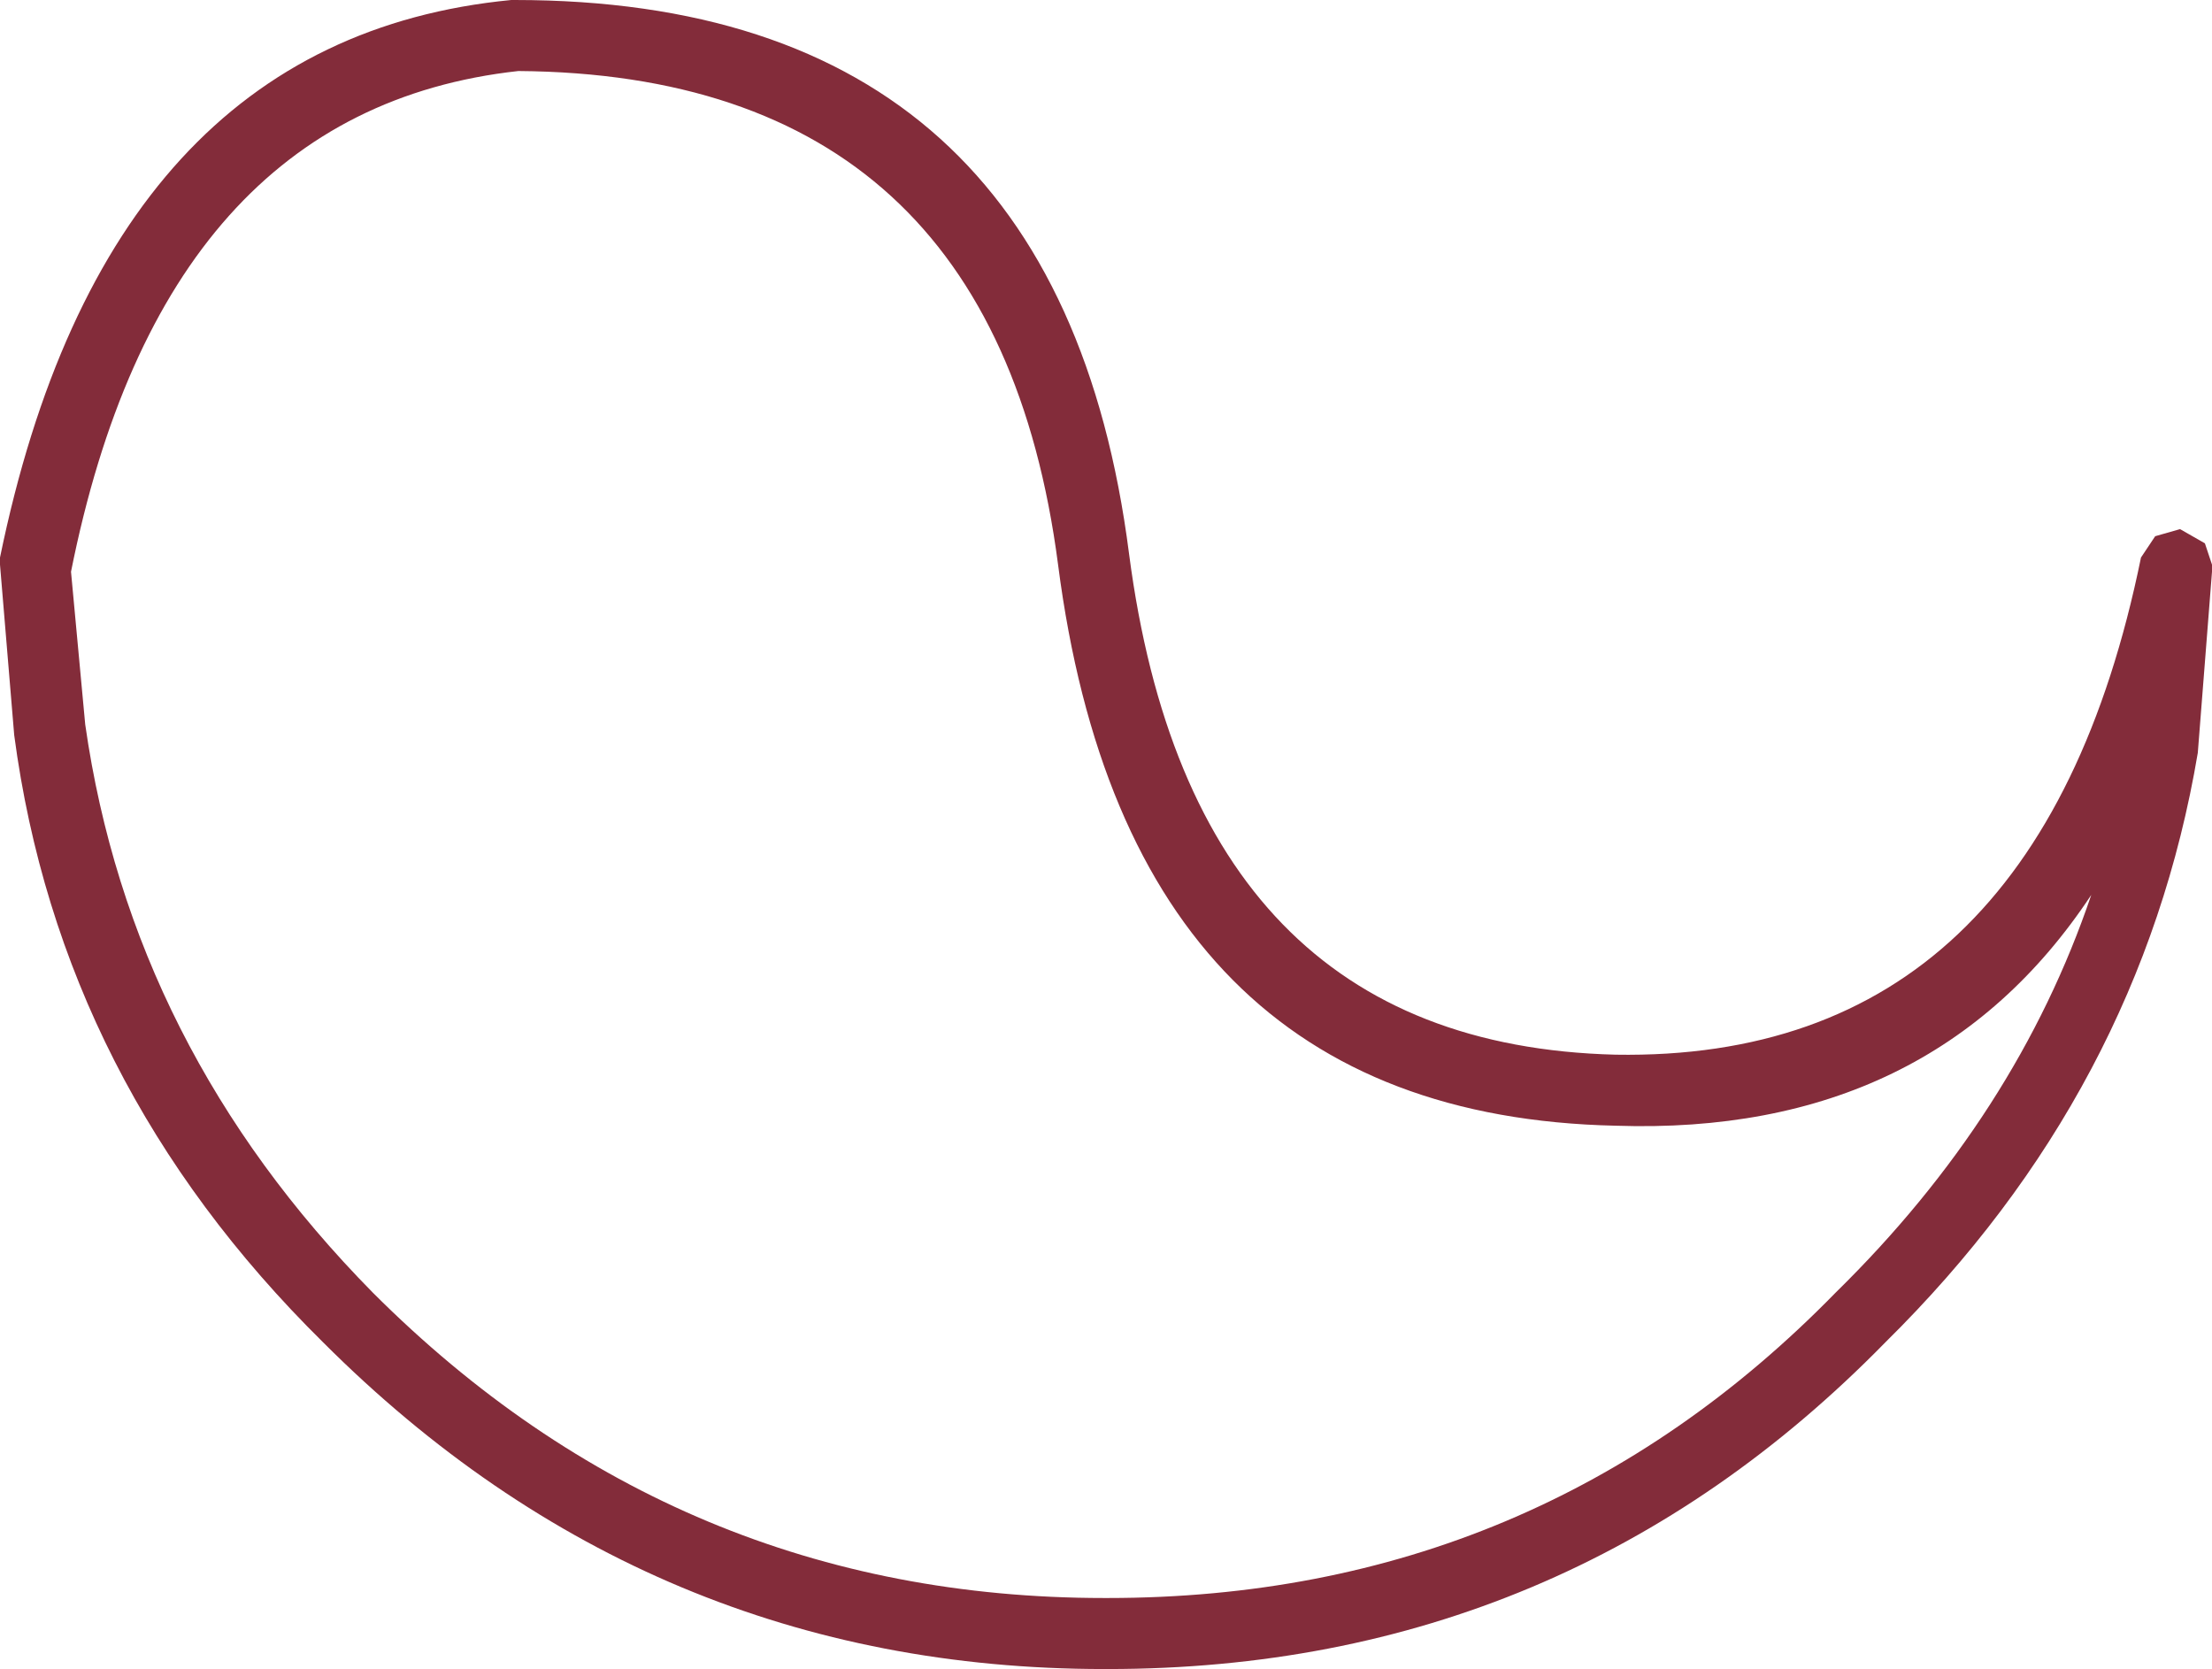 <?xml version="1.0" encoding="UTF-8" standalone="no"?>
<svg xmlns:ffdec="https://www.free-decompiler.com/flash" xmlns:xlink="http://www.w3.org/1999/xlink" ffdec:objectType="shape" height="23.5px" width="31.15px" xmlns="http://www.w3.org/2000/svg">
  <g transform="matrix(1.0, 0.0, 0.0, 1.0, 15.55, 7.95)">
    <path d="M10.3 10.25 Q12.85 7.75 13.9 4.65 11.65 8.05 7.2 7.9 0.35 7.75 -0.65 0.0 -1.55 -6.9 -8.25 -6.95 -13.25 -6.4 -14.55 0.1 L-14.35 2.25 Q-13.7 6.8 -10.3 10.25 -6.0 14.55 0.0 14.55 L0.05 14.55 Q6.1 14.55 10.3 10.25 M15.4 2.65 Q14.6 7.4 11.0 10.95 6.5 15.55 0.05 15.55 L0.0 15.55 Q-6.4 15.55 -11.0 10.95 -14.7 7.3 -15.35 2.4 L-15.55 0.0 -15.55 -0.1 Q-14.05 -7.4 -8.35 -7.95 L-8.3 -7.95 Q-0.65 -7.95 0.35 -0.15 1.25 6.75 7.2 6.9 13.15 7.0 14.6 -0.1 L14.8 -0.4 15.15 -0.5 15.5 -0.3 15.6 0.0 15.6 0.1 15.4 2.65" fill="#832c3a" fill-rule="evenodd" stroke="none"/>
  </g>
</svg>
